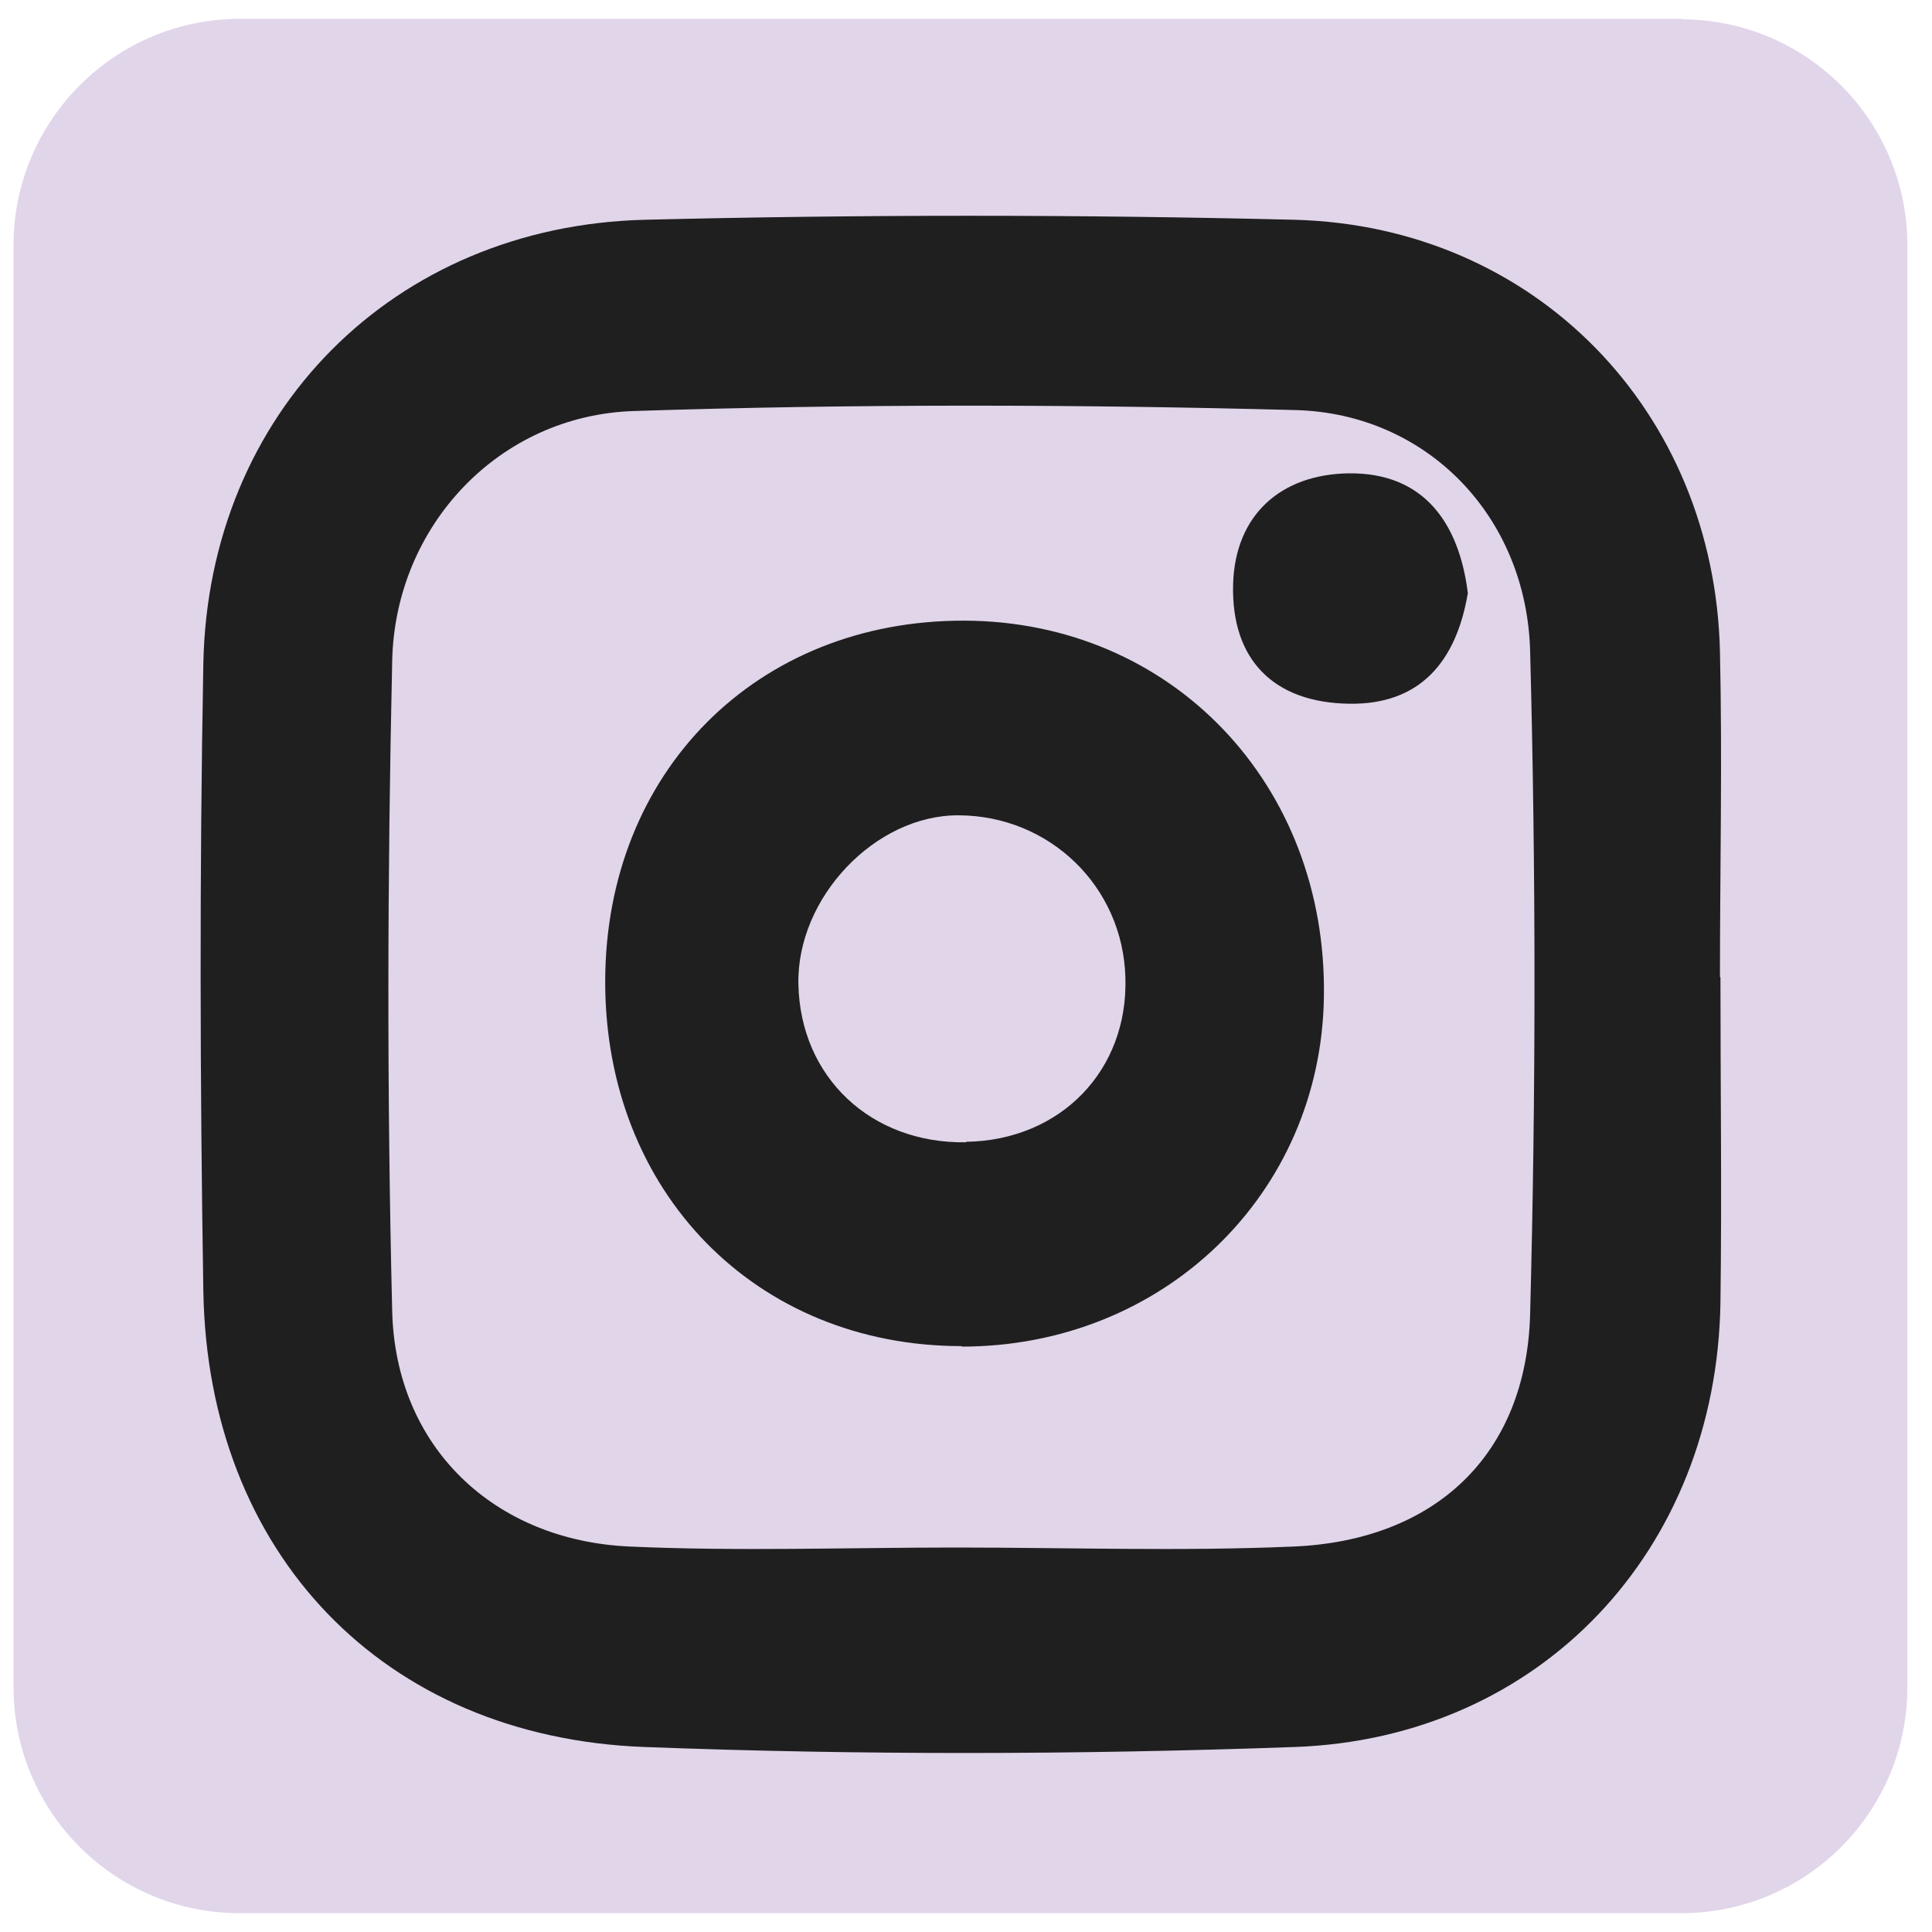 <?xml version="1.0" encoding="UTF-8"?>
<svg id="Capa_1" xmlns="http://www.w3.org/2000/svg" viewBox="0 0 40 40">
  <defs>
    <style>
      .cls-1 {
        fill: #e1d5ea;
      }

      .cls-2 {
        fill: #1f1f1f;
      }
    </style>
  </defs>
  <path class="cls-1" d="M34.82.39H4.97C2.38.39.28,2.49.28,5.08v29.85c0,2.59,2.1,4.68,4.68,4.68h29.85c2.59,0,4.68-2.1,4.68-4.68V5.08c0-2.59-2.1-4.68-4.68-4.68Z"/>
  <path class="cls-2" d="M35.62,20.24c0,2.24.03,4.48,0,6.73-.08,5.12-3.72,9.02-8.82,9.2-4.48.16-8.97.17-13.45,0-5.43-.2-9.05-4.03-9.14-9.44-.07-4.33-.08-8.66,0-12.99.1-5.19,3.93-9.06,9.14-9.19,4.48-.11,8.97-.11,13.45,0,4.99.13,8.7,3.97,8.81,8.95.05,2.24,0,4.48,0,6.72h0,0ZM19.8,32.04c2.32,0,4.65.08,6.97-.02,2.94-.12,4.84-1.9,4.91-4.83.12-4.56.12-9.13,0-13.7-.07-2.8-2.14-4.93-4.86-5-4.56-.12-9.14-.13-13.7.02-2.79.09-4.94,2.38-5,5.17-.1,4.49-.11,8.98,0,13.47.07,2.81,2.11,4.75,4.93,4.87,2.24.1,4.49.02,6.73.02h0Z"/>
  <path class="cls-2" d="M19.91,27.87c-4.26,0-7.38-3.19-7.38-7.54s3.14-7.49,7.43-7.48c4.29.01,7.52,3.38,7.45,7.79-.06,4.09-3.33,7.24-7.5,7.24h0ZM20,23.64c1.96-.03,3.36-1.48,3.3-3.4-.05-1.88-1.56-3.35-3.45-3.36-1.73-.01-3.36,1.71-3.32,3.5.04,1.92,1.5,3.3,3.47,3.27Z"/>
  <path class="cls-2" d="M30.39,12.28c-.24,1.42-.99,2.31-2.45,2.29-1.57-.02-2.45-.91-2.41-2.47.04-1.46,1.01-2.28,2.39-2.3,1.56-.02,2.29,1.03,2.47,2.48h0Z"/>
</svg>
